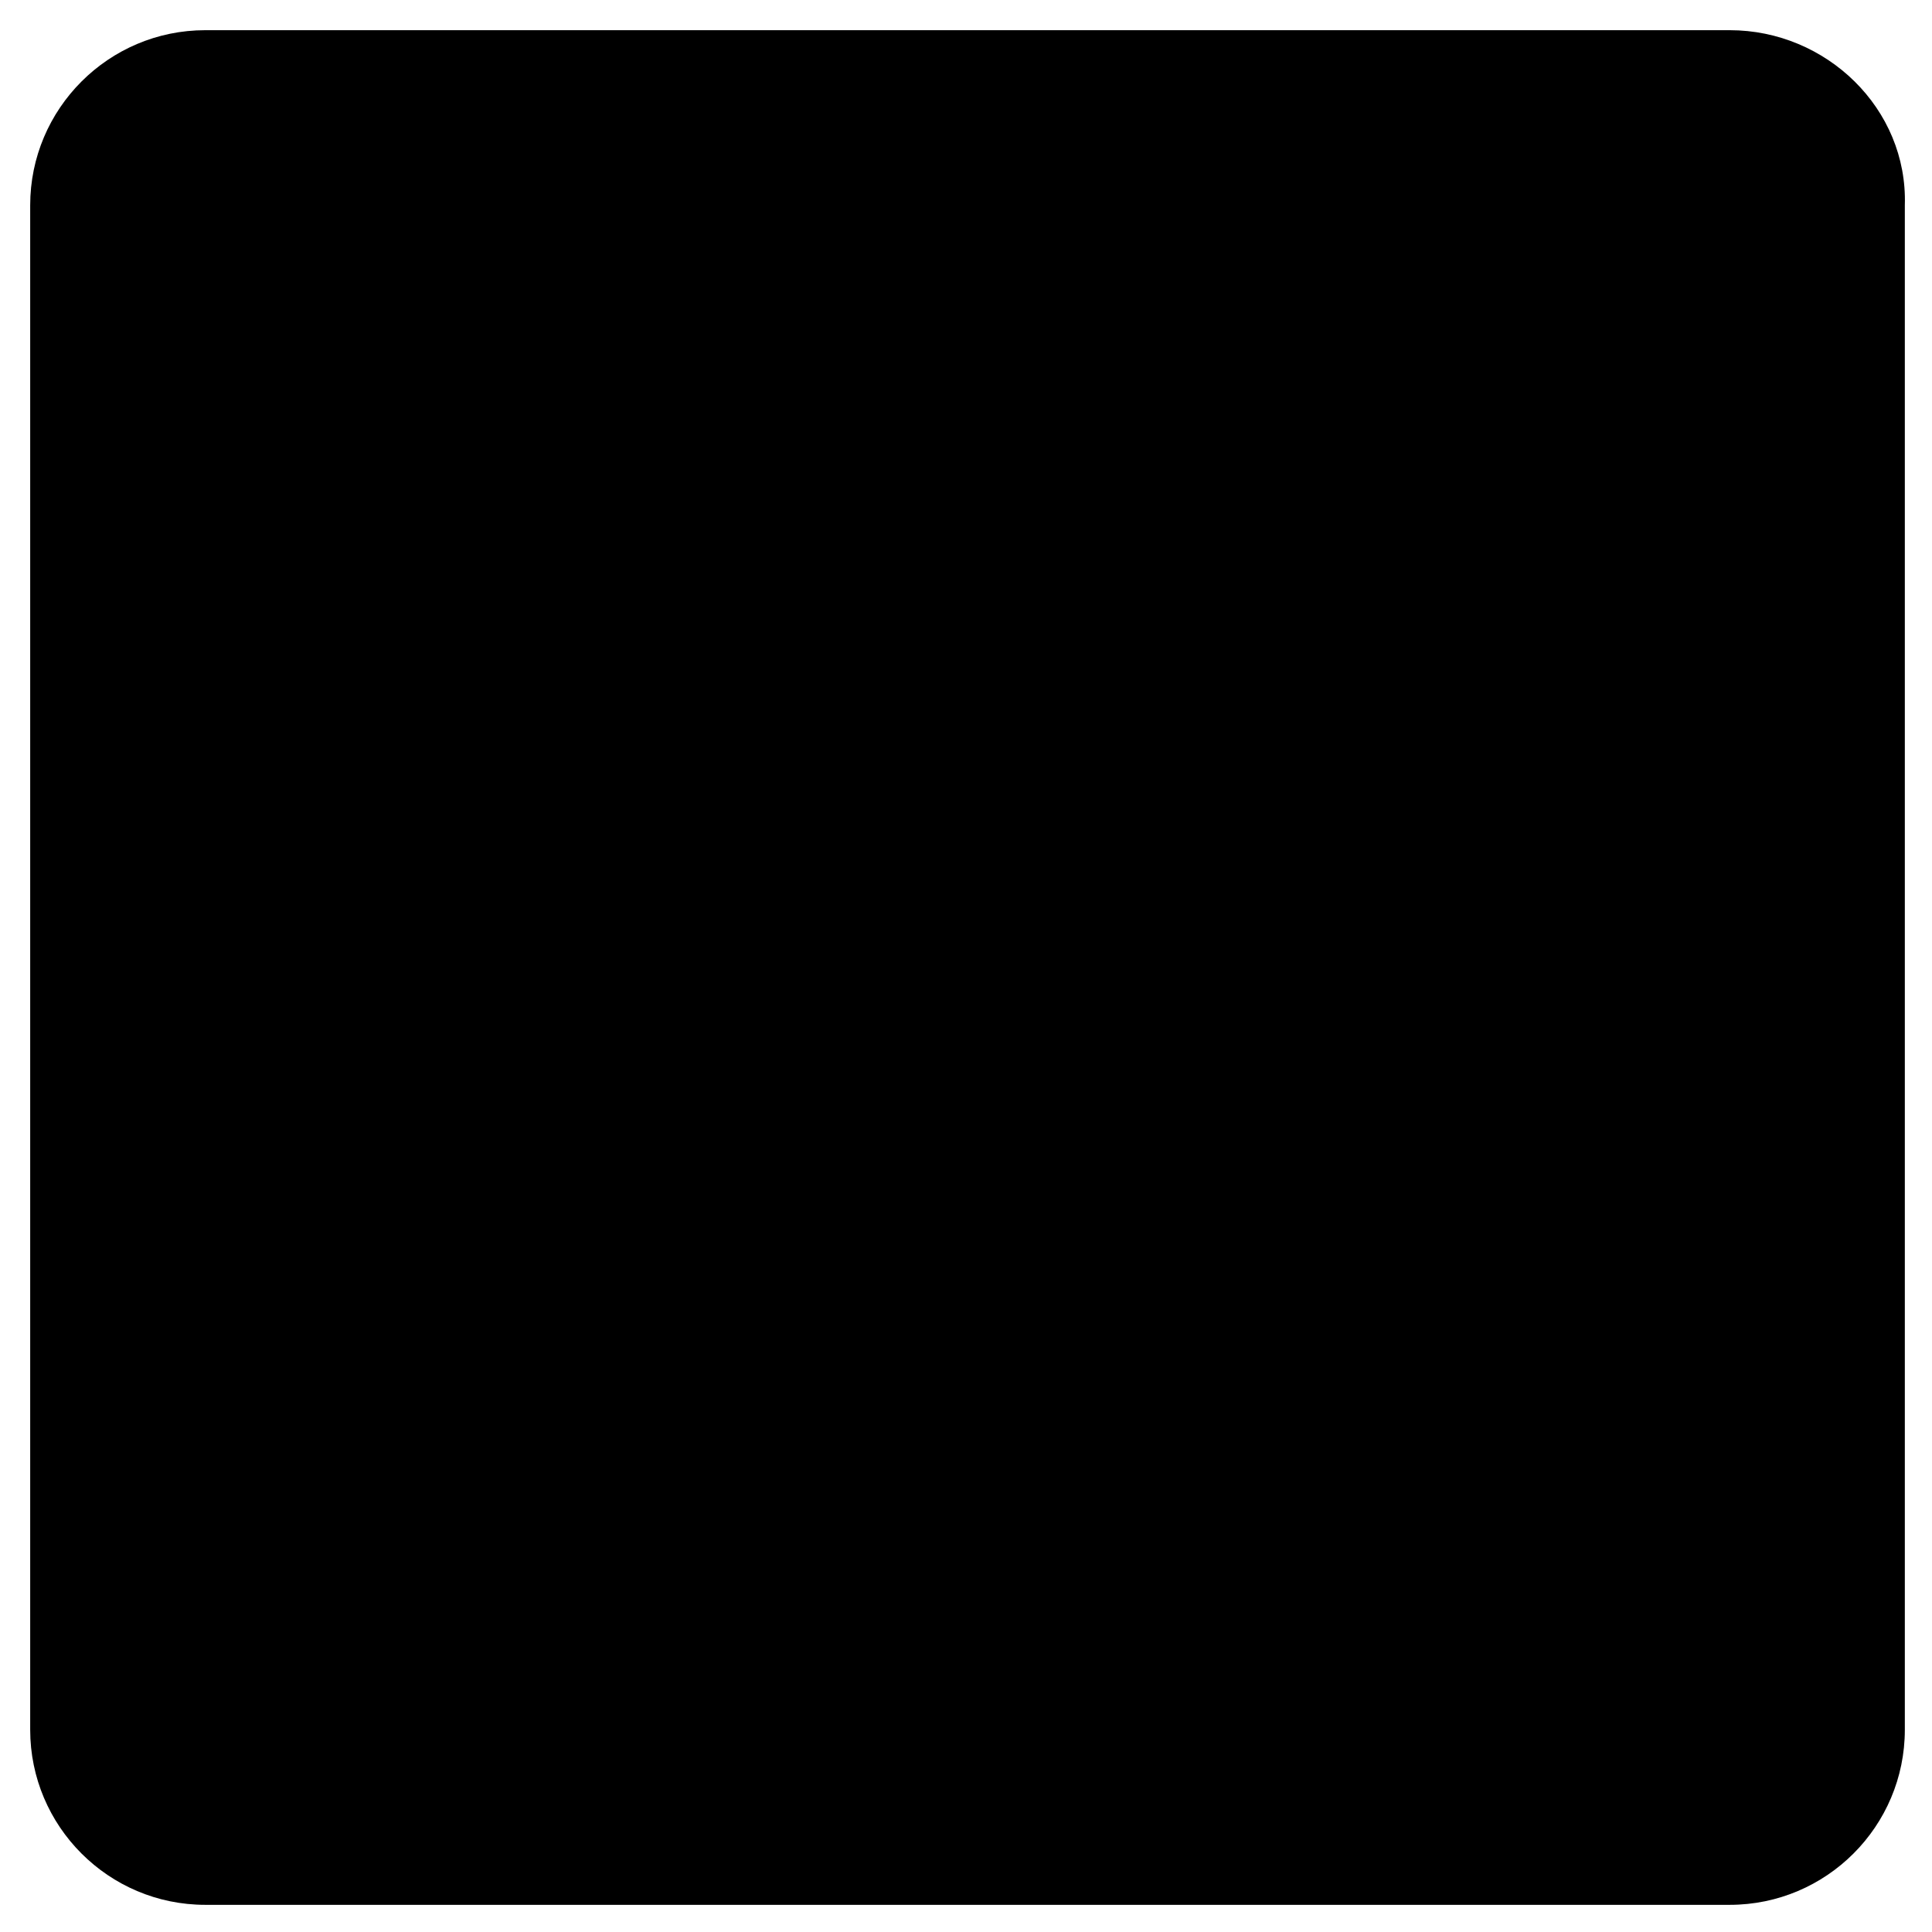 <?xml version="1.0" encoding="utf-8"?>
<!-- Generator: Adobe Illustrator 20.0.0, SVG Export Plug-In . SVG Version: 6.00 Build 0)  -->
<svg version="1.1" id="Layer_1" xmlns="http://www.w3.org/2000/svg" xmlns:xlink="http://www.w3.org/1999/xlink" x="0px" y="0px"
	 viewBox="0 0 64 64" style="enable-background:new 0 0 64 64;" xml:space="preserve">
<path class="st0" d="M57.3,1H6.8C3.6,1,1,3.6,1,6.8v50.5c0,3.2,2.6,5.8,5.8,5.8h50.5c3.2,0,5.8-2.6,5.8-5.8V6.8
	C63.2,3.6,60.5,1,57.3,1z"/>
</svg>
